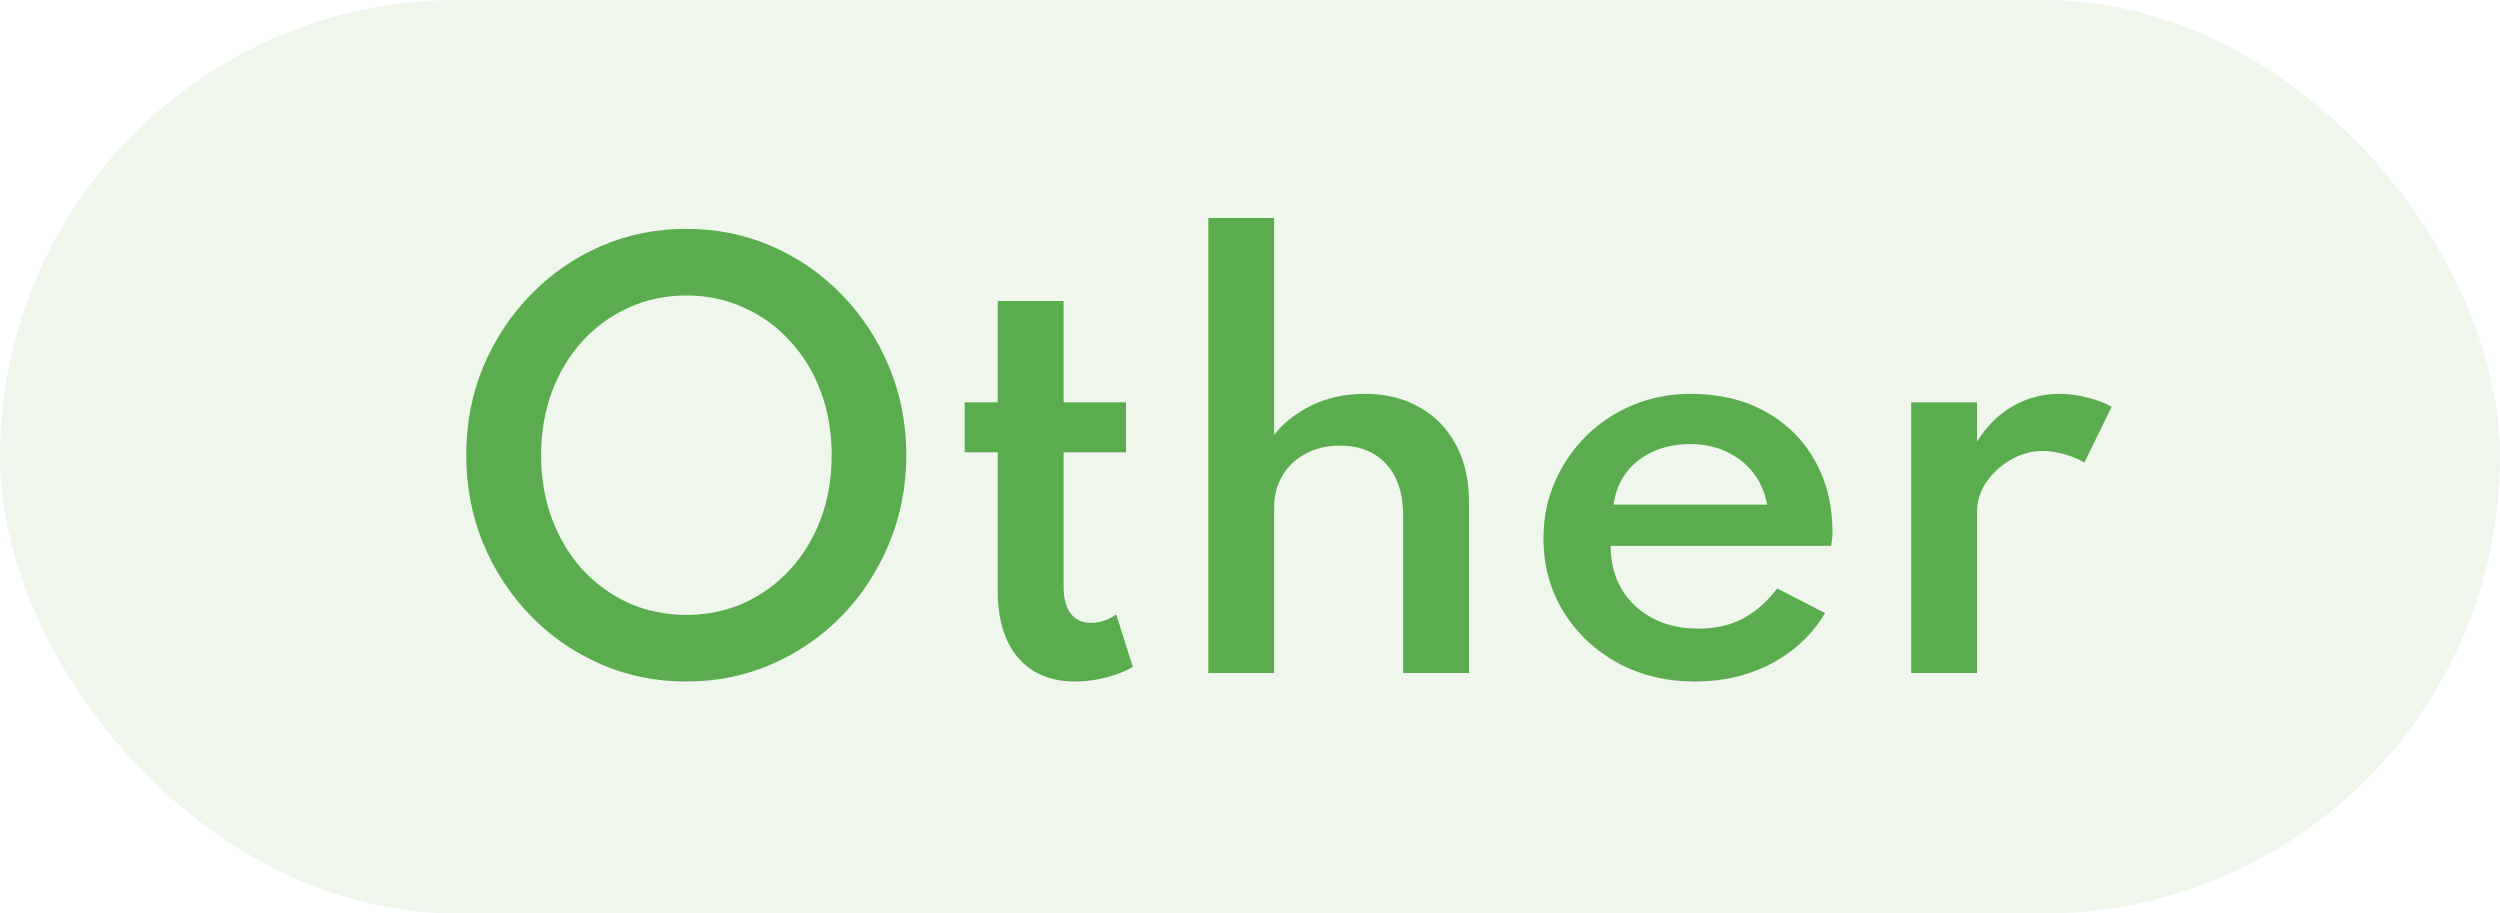 <svg width="52" height="19" viewBox="0 0 52 19" fill="none" xmlns="http://www.w3.org/2000/svg">
<rect opacity="0.1" width="52" height="19" rx="9.5" fill="#5AAC4E"/>
<path d="M14.274 14.176C13.64 14.176 13.046 14.055 12.492 13.813C11.939 13.571 11.453 13.236 11.035 12.806C10.617 12.374 10.289 11.873 10.05 11.305C9.816 10.733 9.698 10.121 9.698 9.468C9.698 8.812 9.816 8.199 10.05 7.631C10.289 7.063 10.617 6.564 11.035 6.135C11.453 5.702 11.939 5.365 12.492 5.123C13.046 4.881 13.64 4.76 14.274 4.76C14.909 4.76 15.503 4.881 16.056 5.123C16.61 5.365 17.096 5.702 17.514 6.135C17.932 6.564 18.258 7.063 18.493 7.631C18.731 8.199 18.851 8.812 18.851 9.468C18.851 10.121 18.731 10.733 18.493 11.305C18.258 11.873 17.932 12.374 17.514 12.806C17.096 13.236 16.61 13.571 16.056 13.813C15.503 14.055 14.909 14.176 14.274 14.176ZM14.274 12.79C14.707 12.79 15.107 12.707 15.473 12.543C15.844 12.374 16.165 12.141 16.436 11.844C16.711 11.543 16.924 11.191 17.074 10.788C17.224 10.385 17.299 9.945 17.299 9.468C17.299 8.991 17.224 8.551 17.074 8.148C16.924 7.745 16.711 7.394 16.436 7.098C16.165 6.797 15.844 6.564 15.473 6.399C15.107 6.23 14.707 6.146 14.274 6.146C13.845 6.146 13.446 6.23 13.075 6.399C12.709 6.564 12.388 6.797 12.113 7.098C11.842 7.394 11.631 7.745 11.48 8.148C11.33 8.551 11.255 8.991 11.255 9.468C11.255 9.945 11.33 10.385 11.48 10.788C11.631 11.191 11.842 11.543 12.113 11.844C12.388 12.141 12.709 12.374 13.075 12.543C13.446 12.707 13.845 12.79 14.274 12.79ZM22.37 14.176C21.86 14.176 21.463 14.011 21.177 13.681C20.894 13.351 20.753 12.887 20.753 12.29V9.408H20.066V8.368H20.753V6.261H22.123V8.368H23.421V9.408H22.123V12.196C22.123 12.442 22.172 12.63 22.271 12.762C22.37 12.891 22.511 12.955 22.695 12.955C22.885 12.955 23.059 12.896 23.217 12.779L23.564 13.873C23.399 13.969 23.21 14.042 22.997 14.094C22.784 14.149 22.575 14.176 22.37 14.176ZM25.133 14V4.535H26.502V9.044C26.697 8.795 26.955 8.592 27.278 8.434C27.604 8.273 27.976 8.192 28.394 8.192C28.827 8.192 29.205 8.286 29.527 8.473C29.854 8.656 30.107 8.916 30.286 9.254C30.466 9.591 30.556 9.991 30.556 10.453V14H29.186V10.739C29.186 10.269 29.069 9.908 28.834 9.655C28.603 9.398 28.282 9.27 27.872 9.27C27.59 9.27 27.346 9.329 27.14 9.446C26.935 9.56 26.777 9.714 26.667 9.908C26.557 10.099 26.502 10.311 26.502 10.546V14H25.133ZM35.261 14.176C34.66 14.176 34.121 14.046 33.644 13.786C33.171 13.525 32.795 13.169 32.517 12.719C32.242 12.268 32.104 11.76 32.104 11.195C32.104 10.777 32.183 10.386 32.341 10.024C32.498 9.661 32.717 9.341 32.995 9.066C33.274 8.791 33.598 8.577 33.969 8.423C34.339 8.269 34.739 8.192 35.168 8.192C35.754 8.192 36.268 8.313 36.708 8.555C37.151 8.797 37.496 9.134 37.742 9.567C37.991 10 38.116 10.504 38.116 11.079C38.116 11.127 38.114 11.168 38.11 11.2C38.106 11.23 38.099 11.281 38.088 11.354H33.501C33.501 11.695 33.578 11.996 33.732 12.257C33.886 12.513 34.101 12.715 34.376 12.861C34.654 13.005 34.973 13.076 35.333 13.076C35.674 13.076 35.976 13.008 36.24 12.873C36.508 12.733 36.75 12.522 36.966 12.24L37.962 12.752C37.694 13.199 37.322 13.549 36.845 13.802C36.372 14.051 35.844 14.176 35.261 14.176ZM33.562 10.496H36.757C36.709 10.24 36.612 10.018 36.466 9.831C36.319 9.644 36.134 9.499 35.91 9.396C35.687 9.29 35.437 9.237 35.162 9.237C34.873 9.237 34.614 9.288 34.387 9.391C34.159 9.494 33.974 9.639 33.831 9.825C33.688 10.012 33.598 10.236 33.562 10.496ZM39.753 14V8.368H41.122V9.188C41.32 8.865 41.568 8.619 41.865 8.45C42.162 8.278 42.488 8.192 42.844 8.192C43.031 8.192 43.222 8.218 43.416 8.269C43.614 8.317 43.783 8.381 43.922 8.461L43.355 9.622C43.234 9.549 43.093 9.49 42.932 9.446C42.774 9.402 42.628 9.38 42.492 9.38C42.257 9.38 42.035 9.441 41.826 9.562C41.617 9.682 41.447 9.838 41.315 10.029C41.187 10.22 41.122 10.425 41.122 10.645V14H39.753Z" fill="#5AAC4E"/>
</svg>
